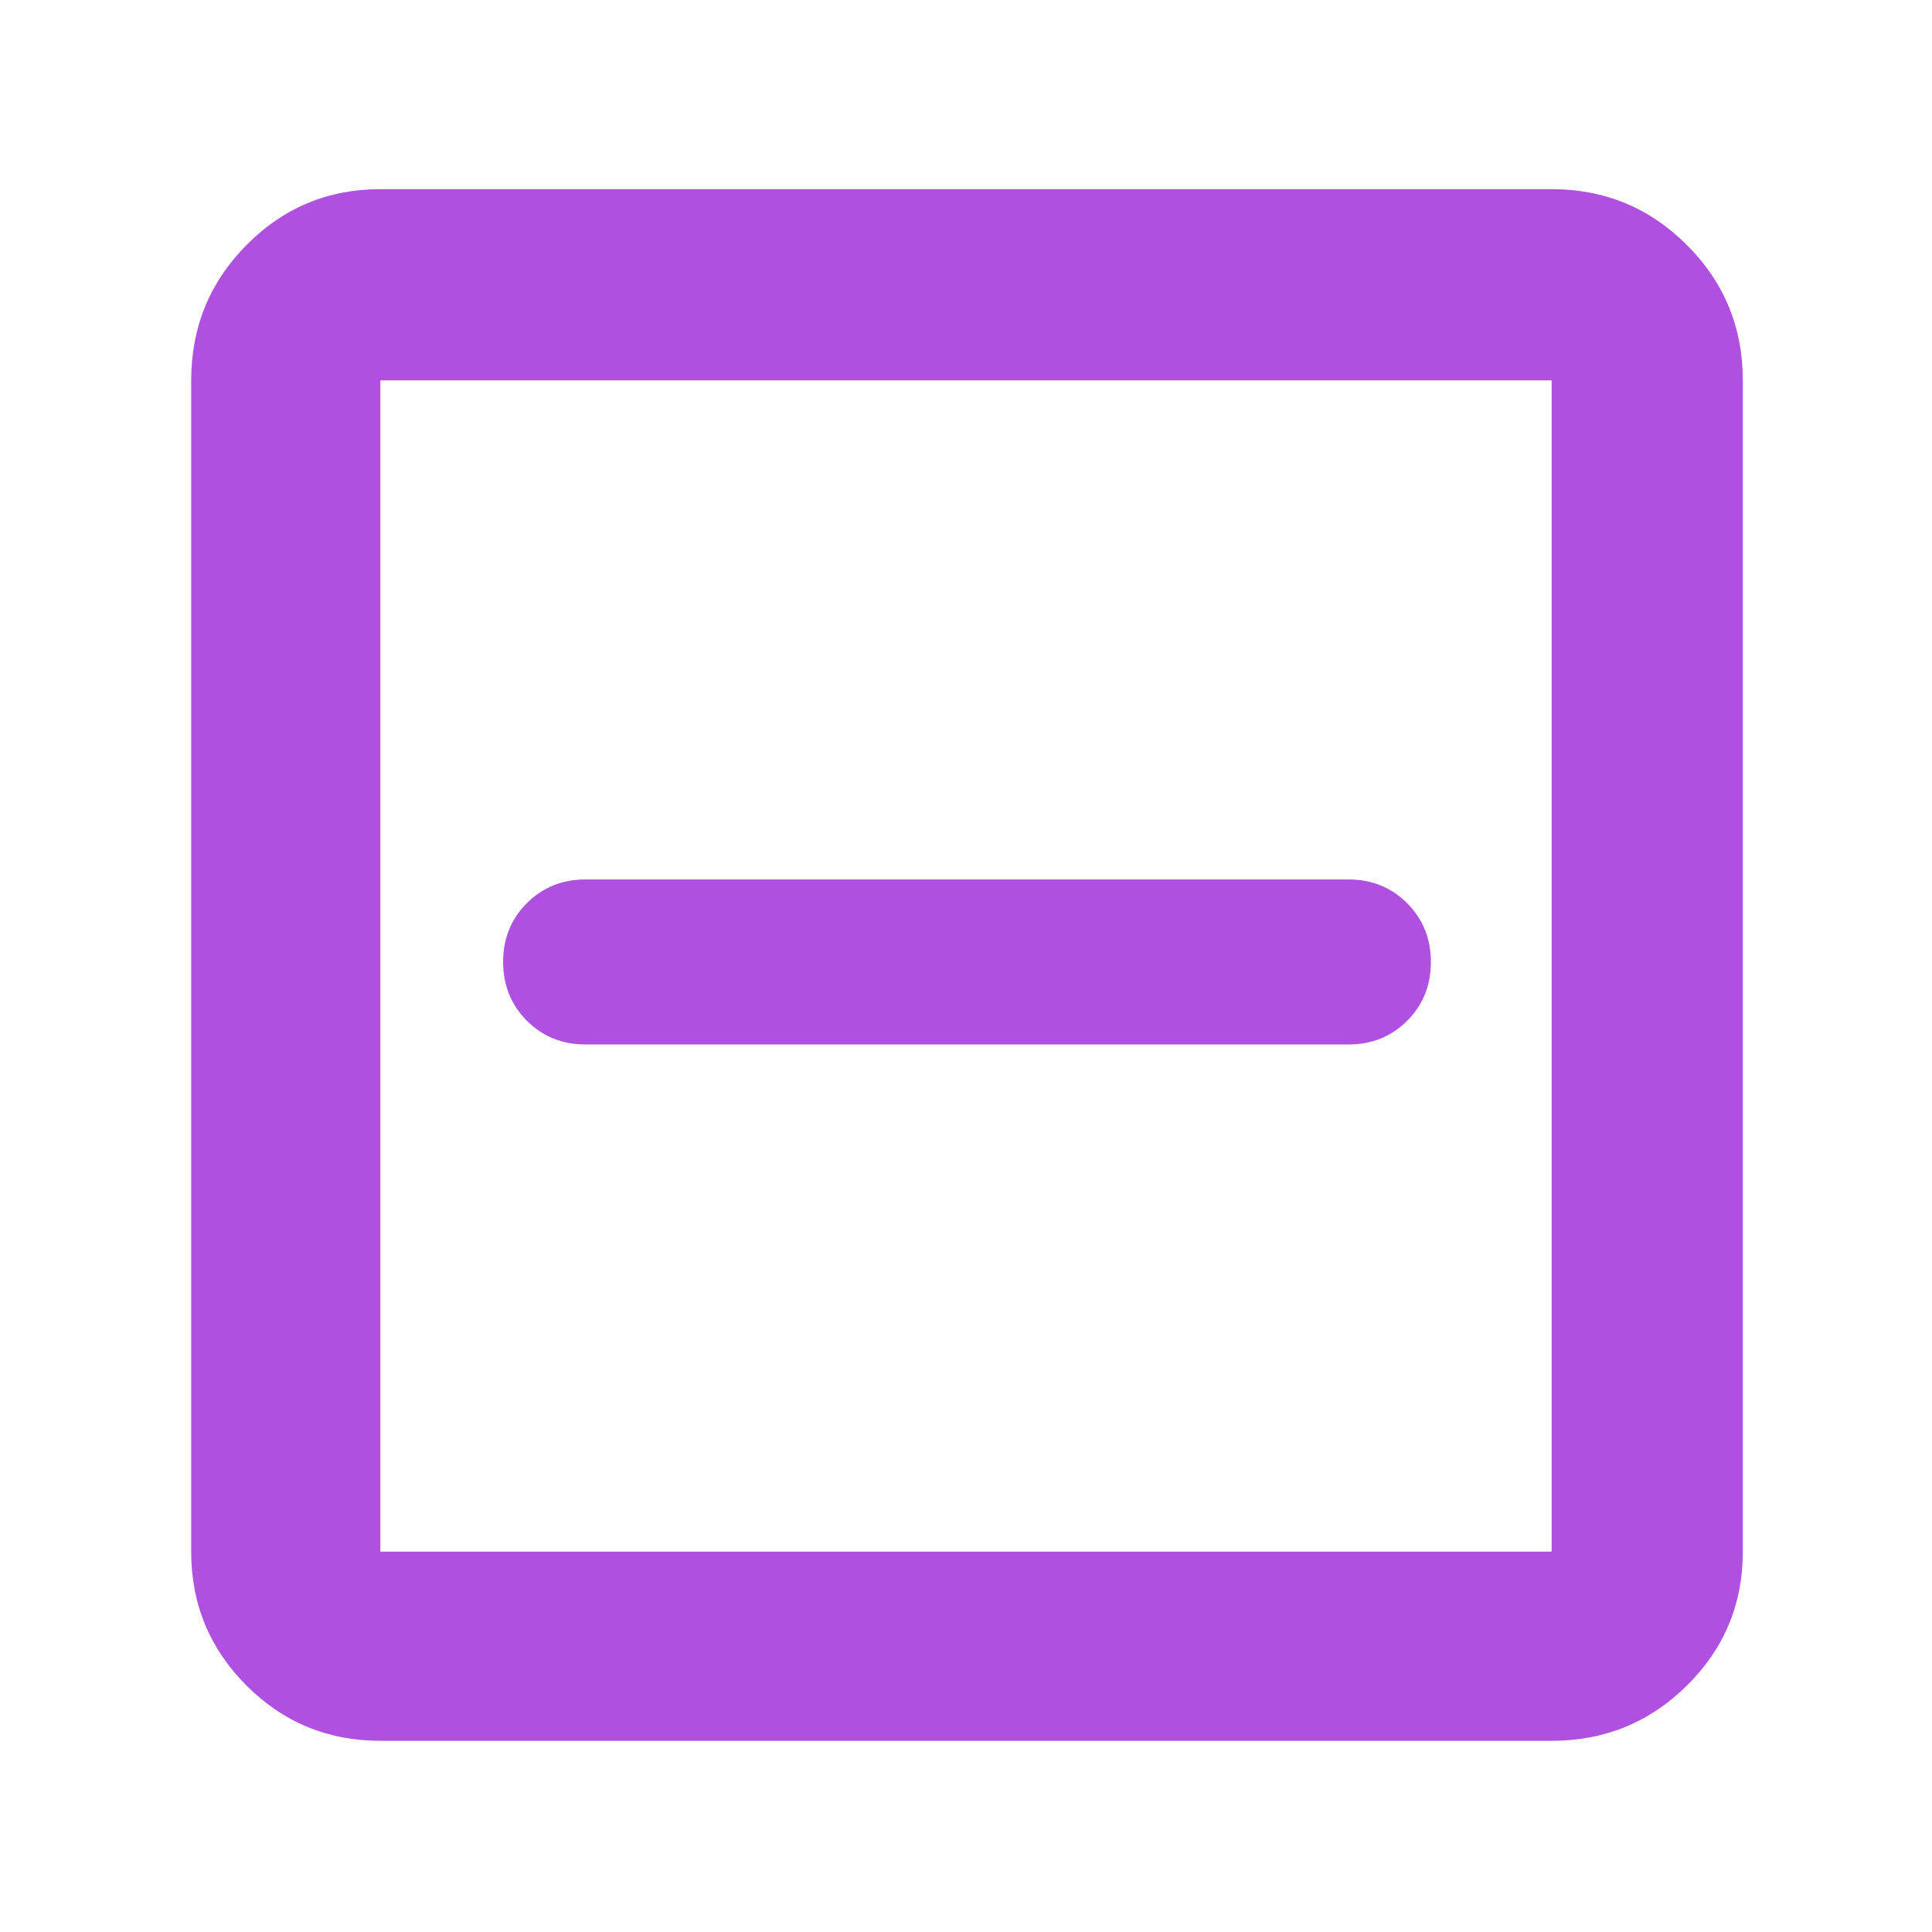 <svg xmlns="http://www.w3.org/2000/svg" height="48" viewBox="0 -960 960 960" width="48"><path fill="rgb(175, 80, 225)" d="M291-441h379q17.42 0 29.21-11.78Q711-464.55 711-481.96q0-17.42-11.79-29.23Q687.42-523 670-523H291q-17.42 0-29.21 11.78Q250-499.45 250-482.04t11.79 29.23Q273.58-441 291-441ZM189-95q-39.05 0-66.53-27.47Q95-149.95 95-189v-582q0-39.46 27.47-67.23Q149.95-866 189-866h582q39.46 0 67.23 27.77Q866-810.46 866-771v582q0 39.05-27.77 66.53Q810.46-95 771-95H189Zm0-94h582v-582H189v582Zm0-582v582-582Z"/></svg>